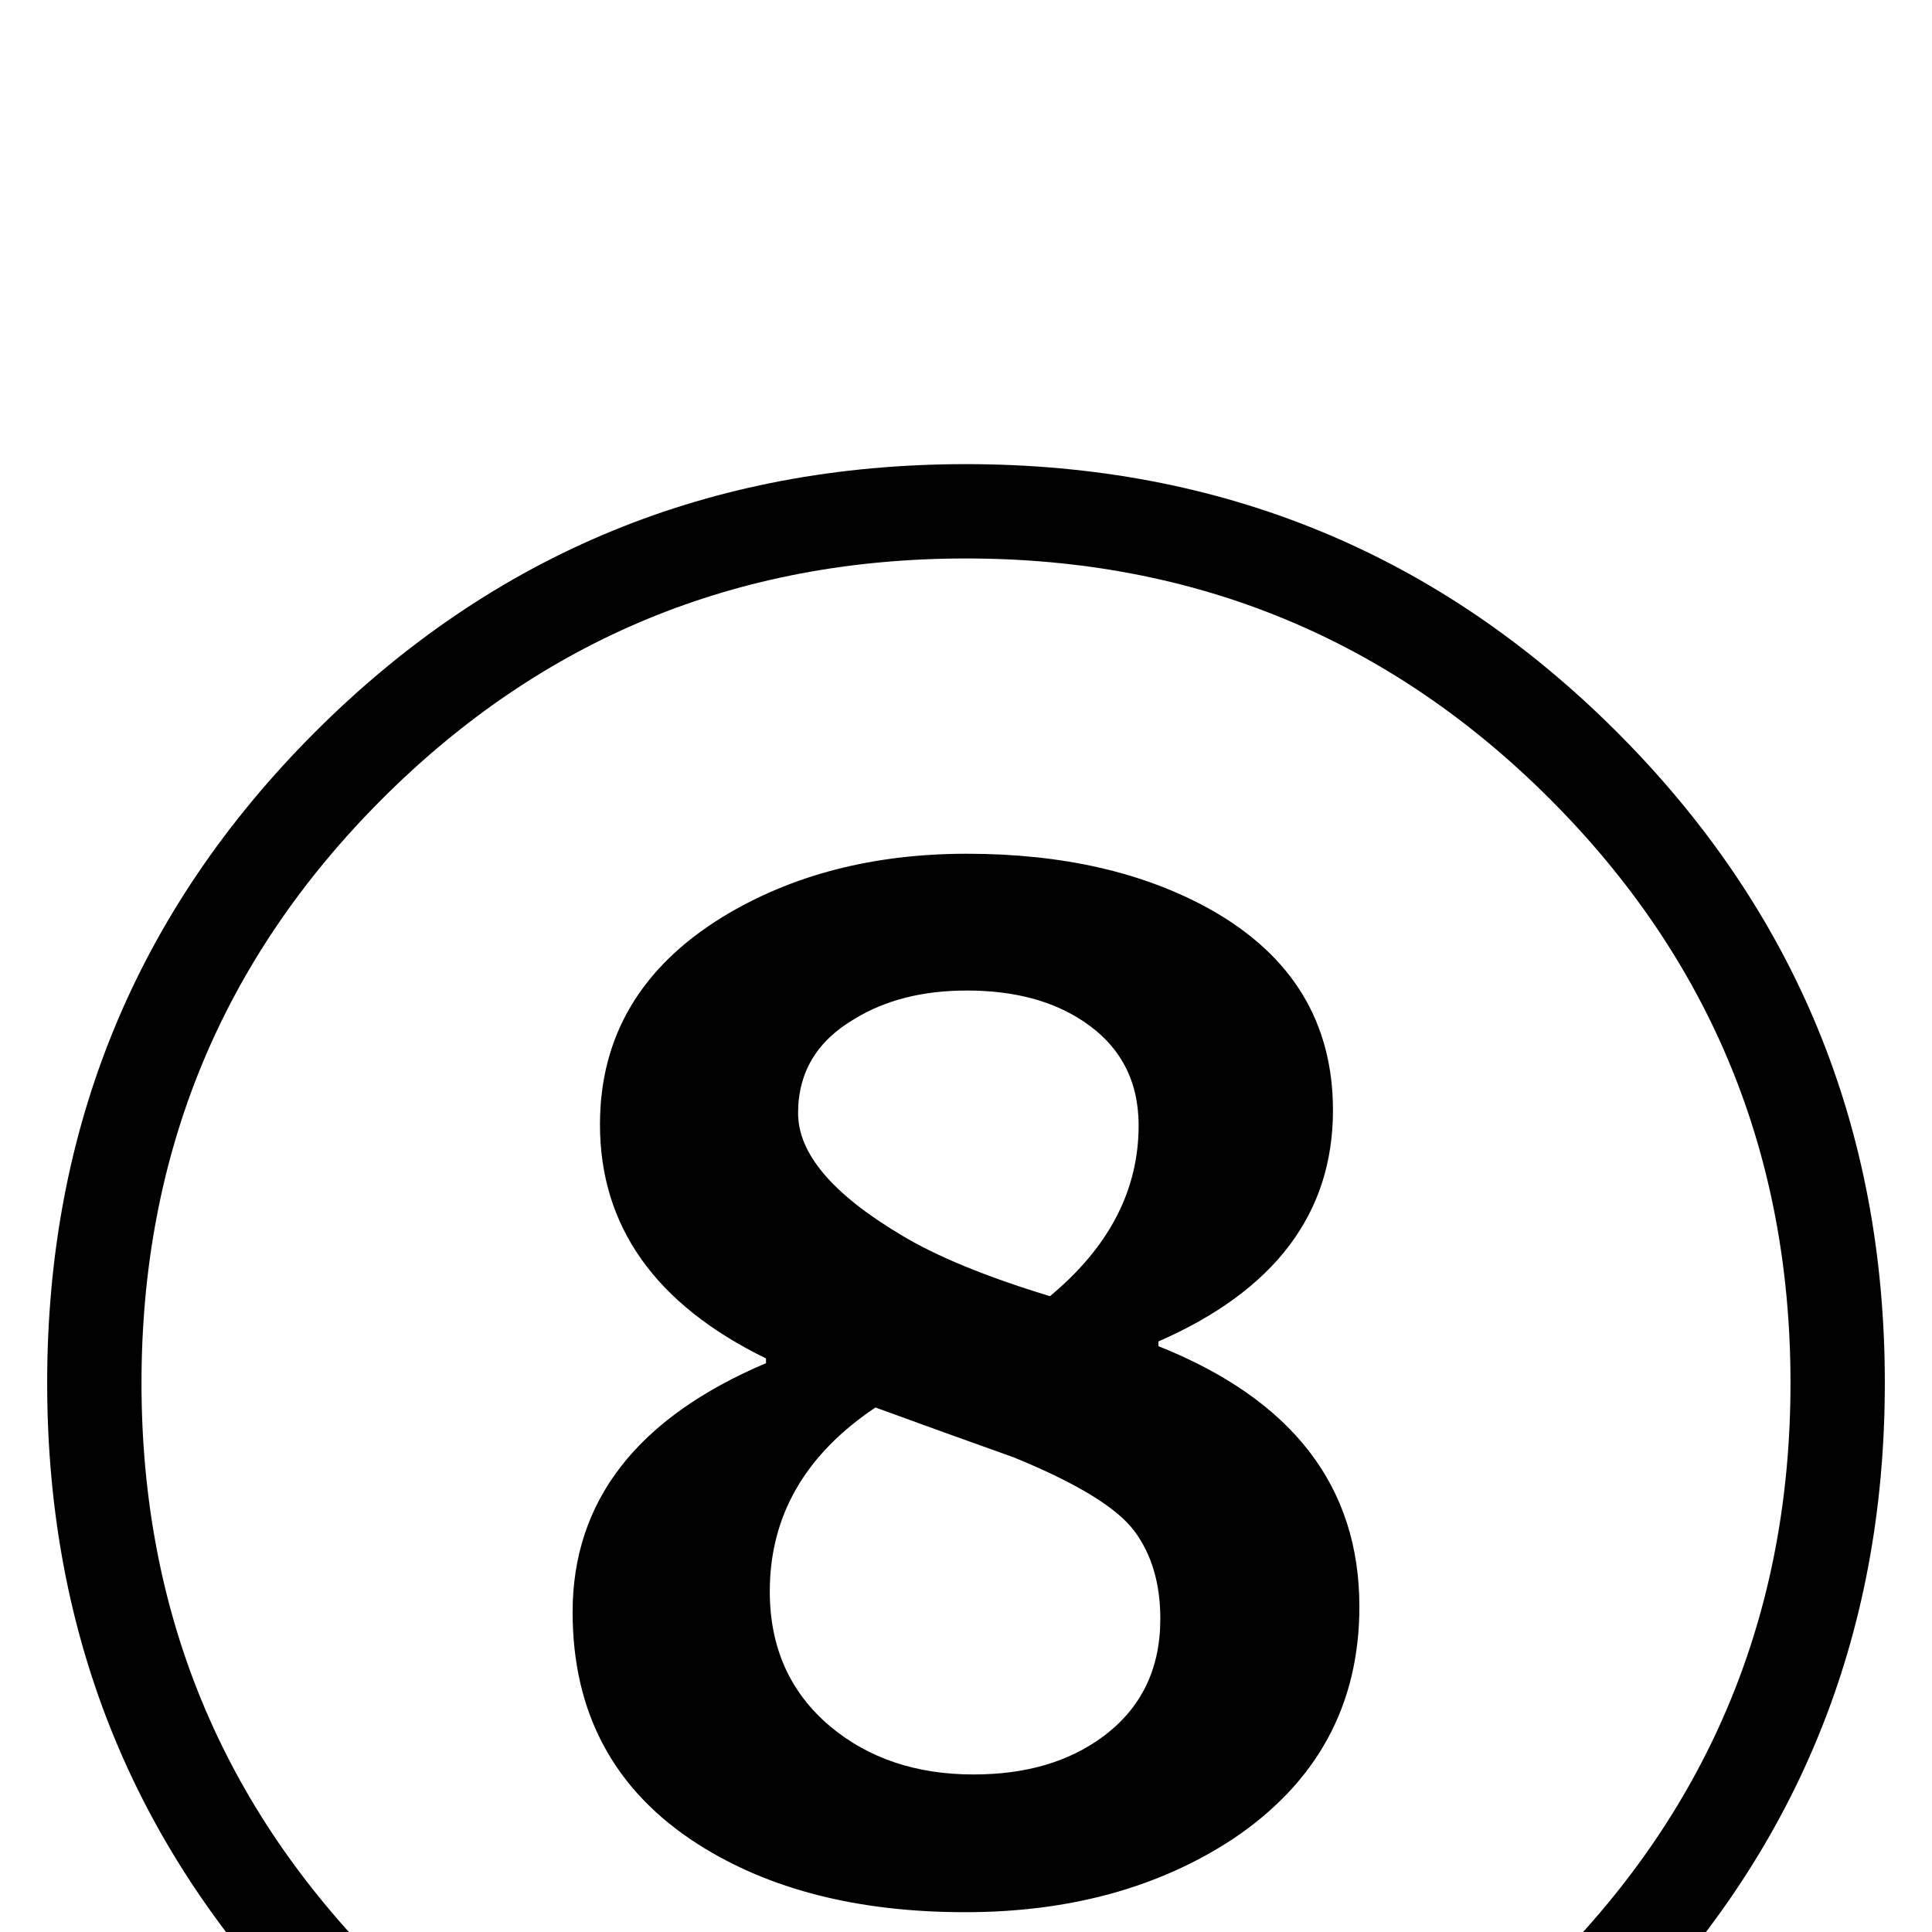 <?xml version="1.0" standalone="no"?>
<!DOCTYPE svg PUBLIC "-//W3C//DTD SVG 1.1//EN" "http://www.w3.org/Graphics/SVG/1.1/DTD/svg11.dtd" >
<svg viewBox="0 -442 2048 2048">
  <g transform="matrix(1 0 0 -1 0 1606)">
   <path fill="currentColor"
d="M1998 582q0 -406 -284 -690t-690 -284t-690 284t-284 690t284 690t690 284t690 -284t284 -690zM1898 582q0 364 -255 619t-619 255t-619 -255t-255 -619t255 -619t619 -255t619 255t255 619zM1441 345q0 -157 -135 -247q-118 -77 -283 -77q-170 0 -283 72
q-133 85 -133 246q0 177 205 264v5q-176 86 -176 248q0 140 130 220q110 67 259 67q152 0 258 -59q130 -73 130 -213q0 -164 -185 -245v-5q213 -85 213 -276zM1207 855q0 71 -58 110q-49 33 -124 33q-70 0 -119 -30q-60 -35 -60 -100q0 -64 109 -129q56 -34 158 -65
q94 78 94 181zM1230 332q0 56 -27.5 93t-127.5 78q-73 26 -147 53q-112 -75 -112 -195q0 -89 64 -143q61 -51 152 -51q83 0 137 40q61 45 61 125z" />
  </g>

</svg>
